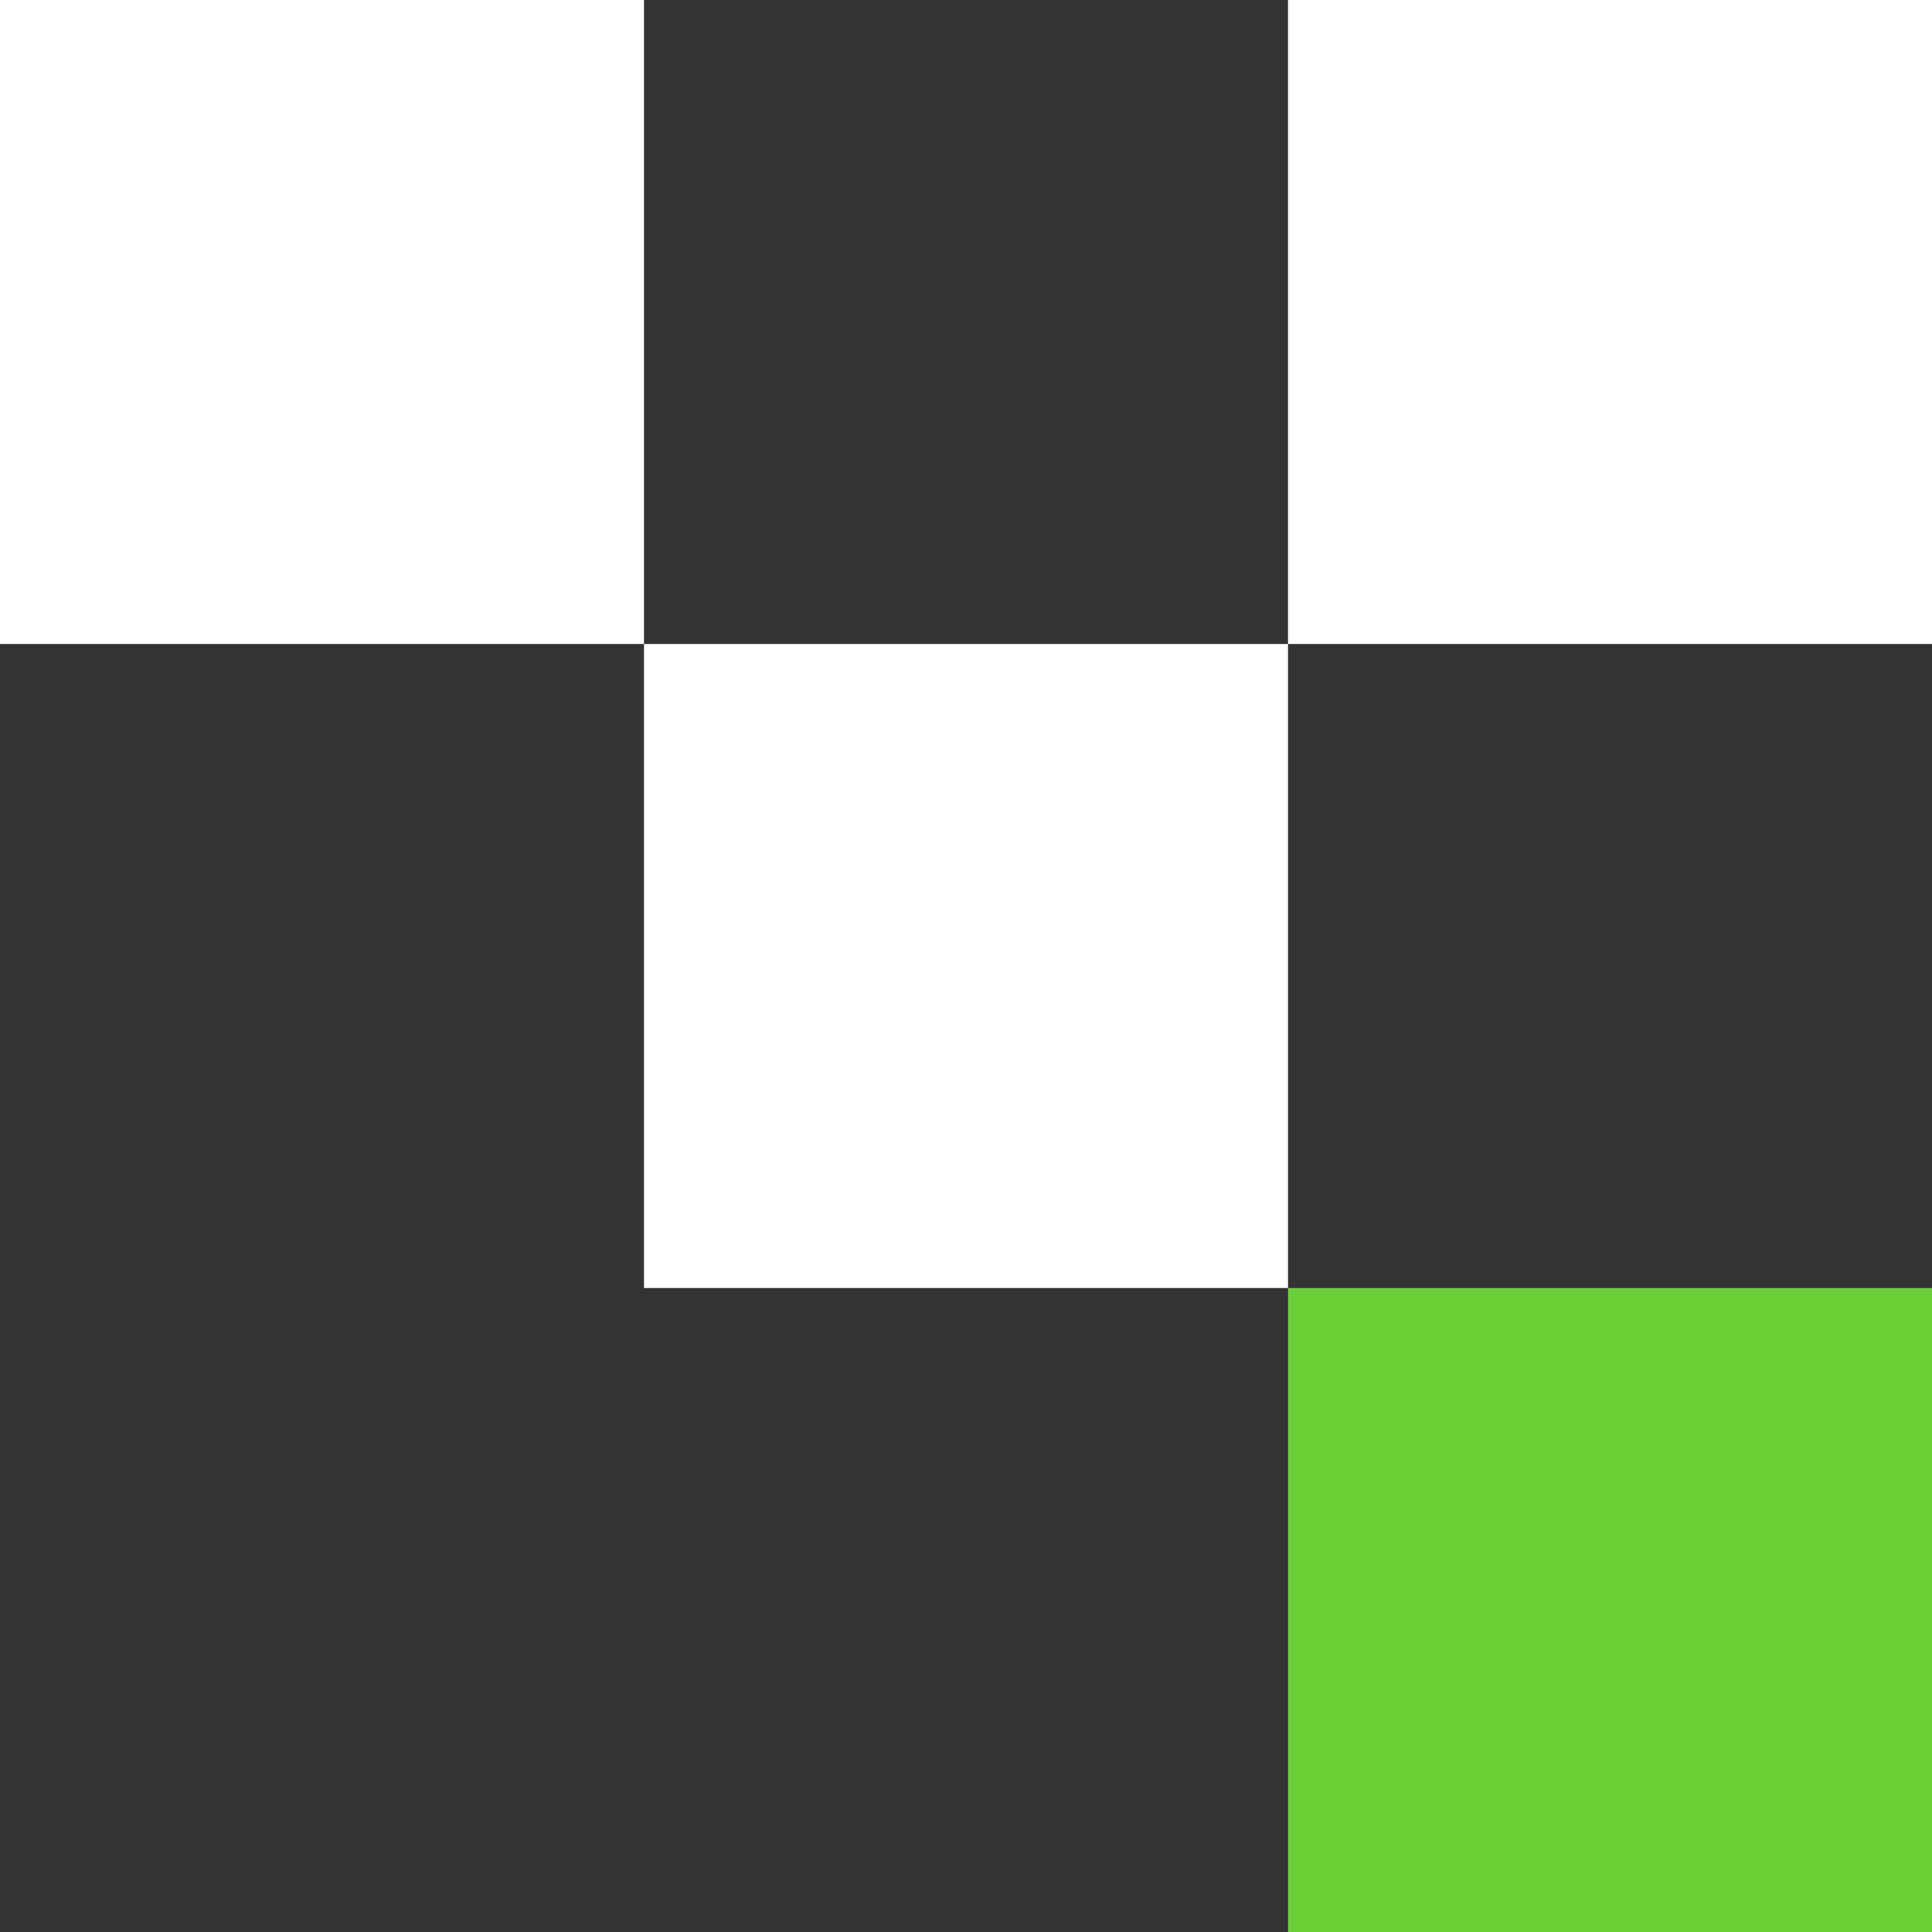 <svg width="60" height="60" viewBox="0 0 60 60" fill="none" xmlns="http://www.w3.org/2000/svg">
<rect x="0" y="0" width="60" height="60" fill="#333333" stroke="none"/>
<rect width="20" height="20" transform="matrix(1 0 0 -1 0 20)" fill="white"/>
<rect width="20" height="20" transform="matrix(1 0 0 -1 20 40)" fill="white"/>
<rect width="20" height="20" transform="matrix(1 0 0 -1 40 20)" fill="white"/>
<rect width="20" height="20" transform="matrix(1 0 0 -1 40 60)" fill="#6AD035"/>
</svg>

